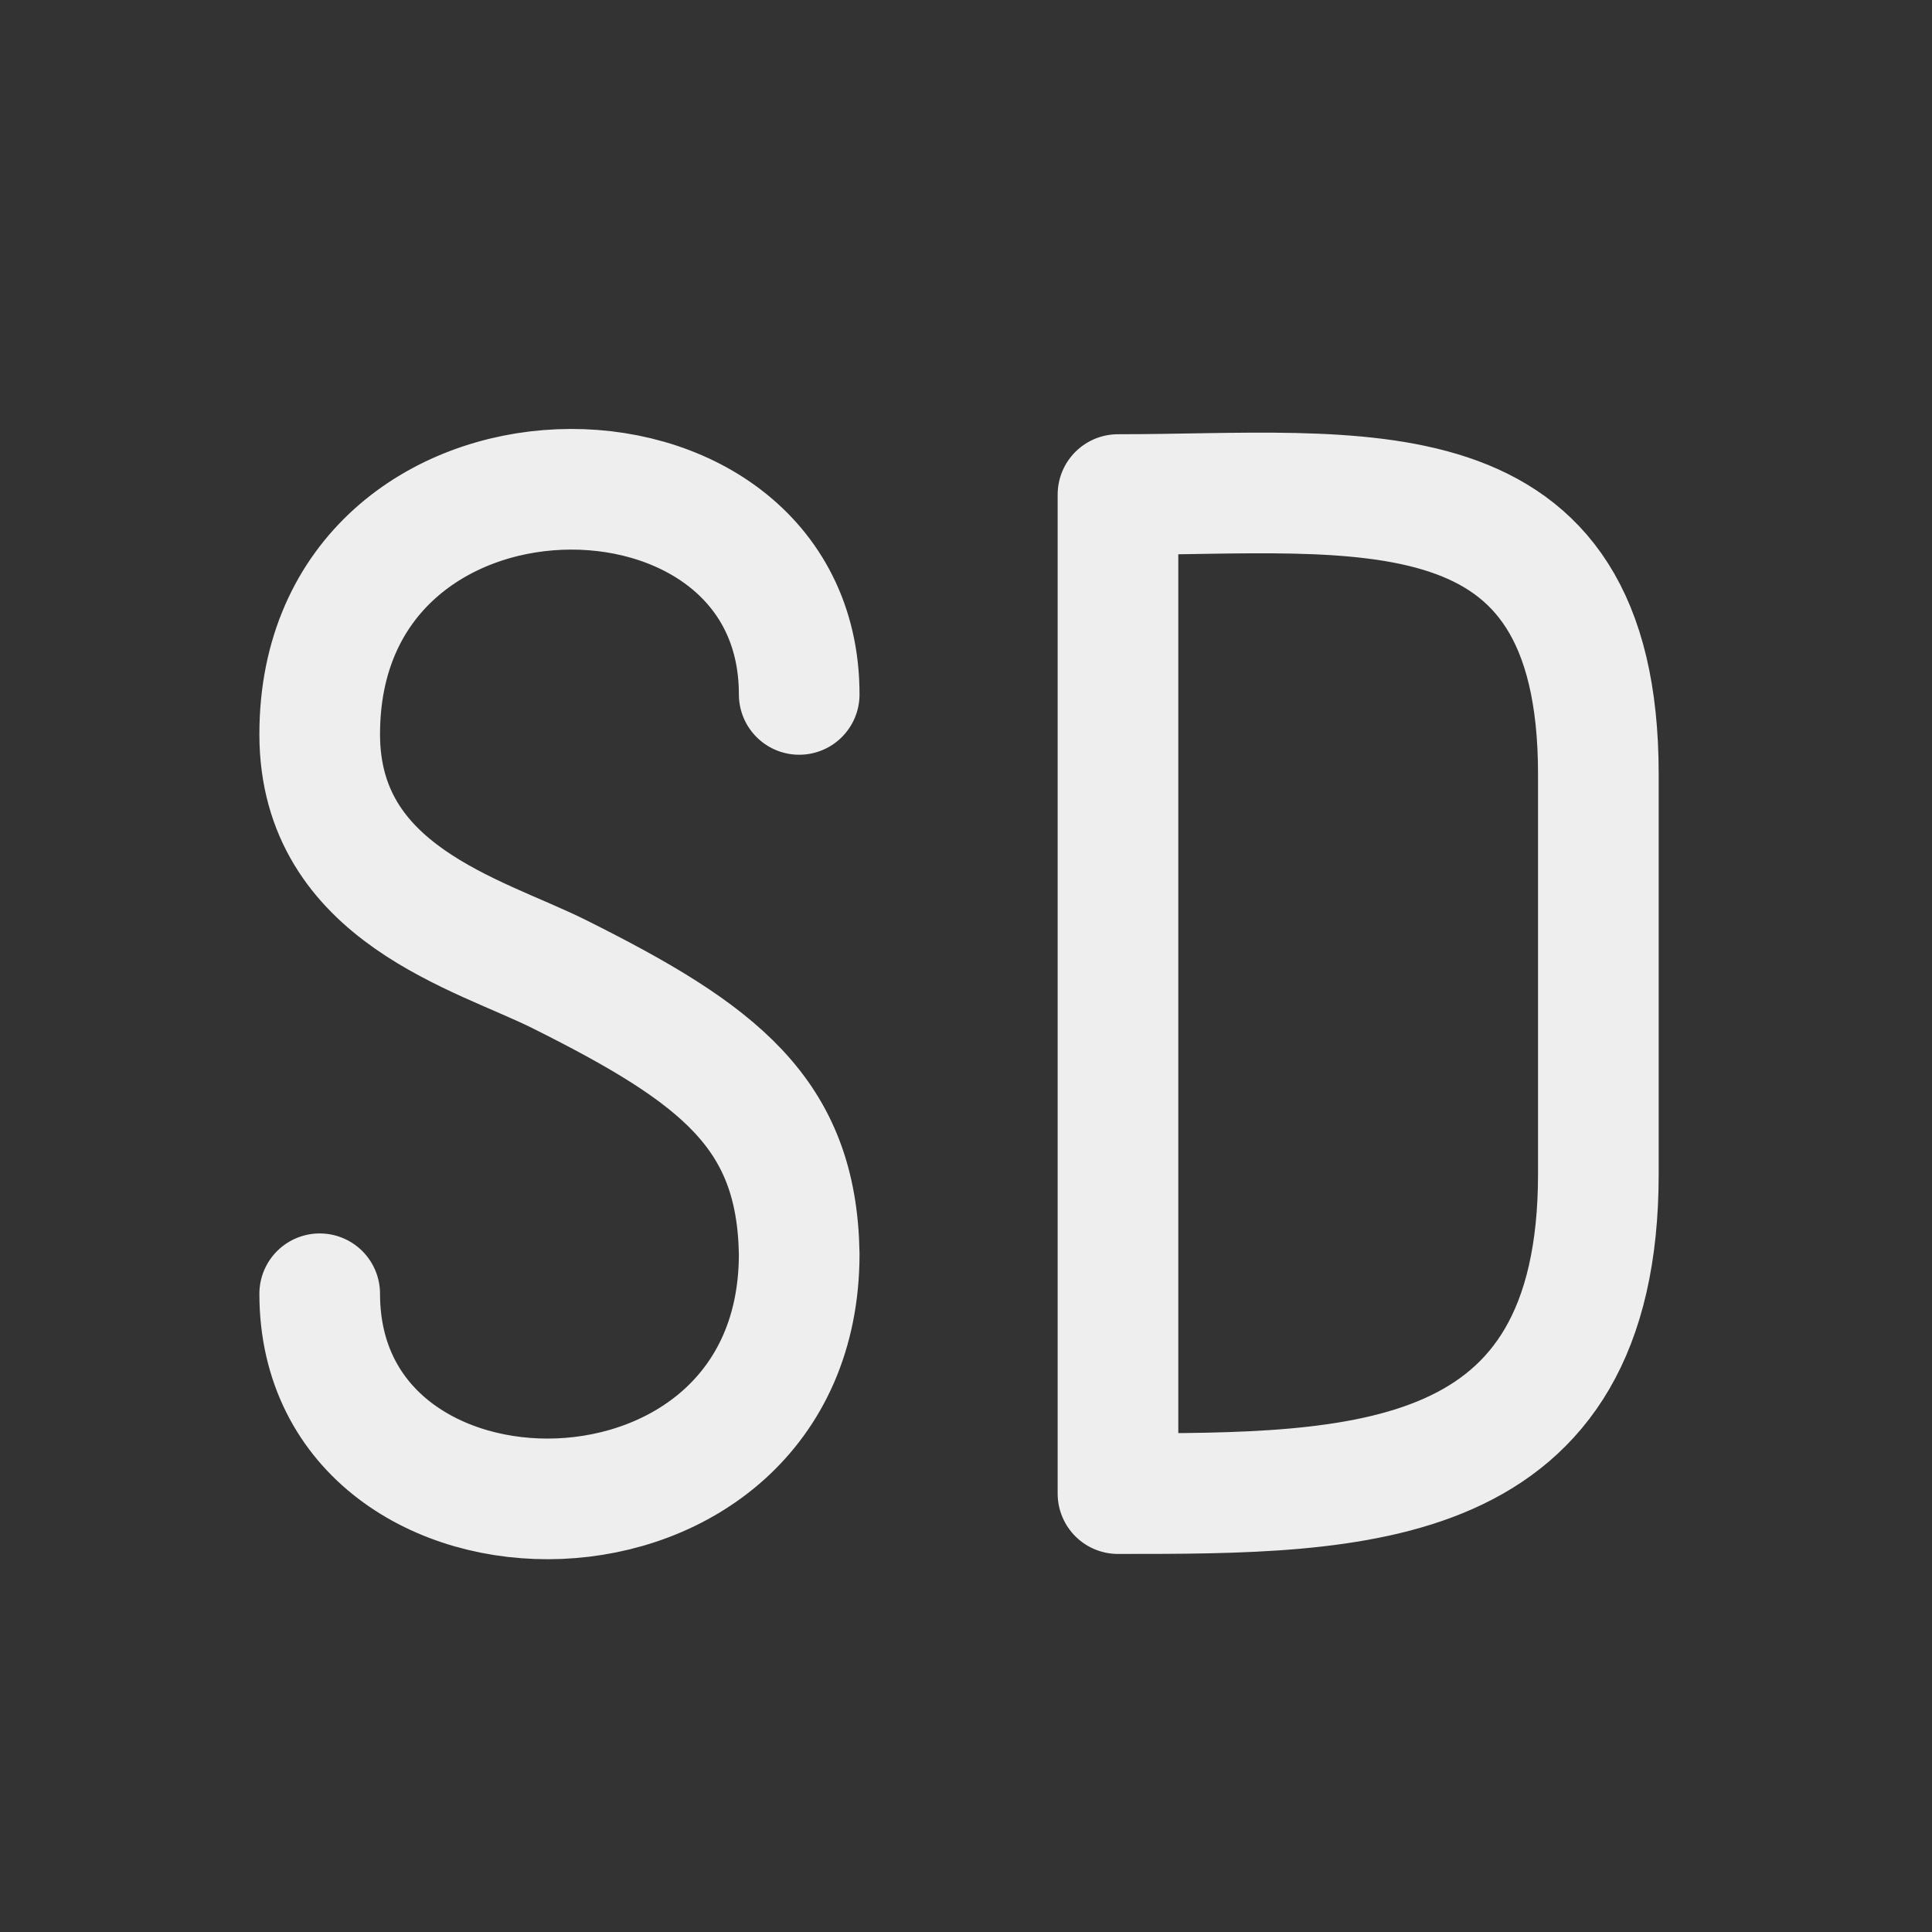
<svg xmlns="http://www.w3.org/2000/svg" xmlns:xlink="http://www.w3.org/1999/xlink" width="32px" height="32px" viewBox="0 0 32 32" version="1.1">
<rect x="0" y="0" width="32" height="32" fill="#333333" stroke="none"/>
<g id="surface1">
<path style="fill:none;stroke-width:2.996;stroke-linecap:round;stroke-linejoin:round;stroke:rgb(93.333%,93.333%,93.333%);stroke-opacity:1;stroke-miterlimit:4;" d="M 19.846 17.244 C 19.846 10.295 7.939 10.295 7.939 18.234 C 7.939 22.207 11.906 23.197 13.893 24.193 C 17.859 26.174 19.787 27.645 19.846 31.137 C 19.846 39.076 7.939 39.076 7.939 32.127 M 27.785 12.281 C 33.738 12.281 39.691 11.291 39.691 19.225 L 39.691 29.15 C 39.691 37.09 33.738 37.09 27.785 37.09 M 27.762 12.281 L 27.762 37.09 " transform="matrix(0.667,0,0,0.667,0,0)"/>
</g>
</svg>
